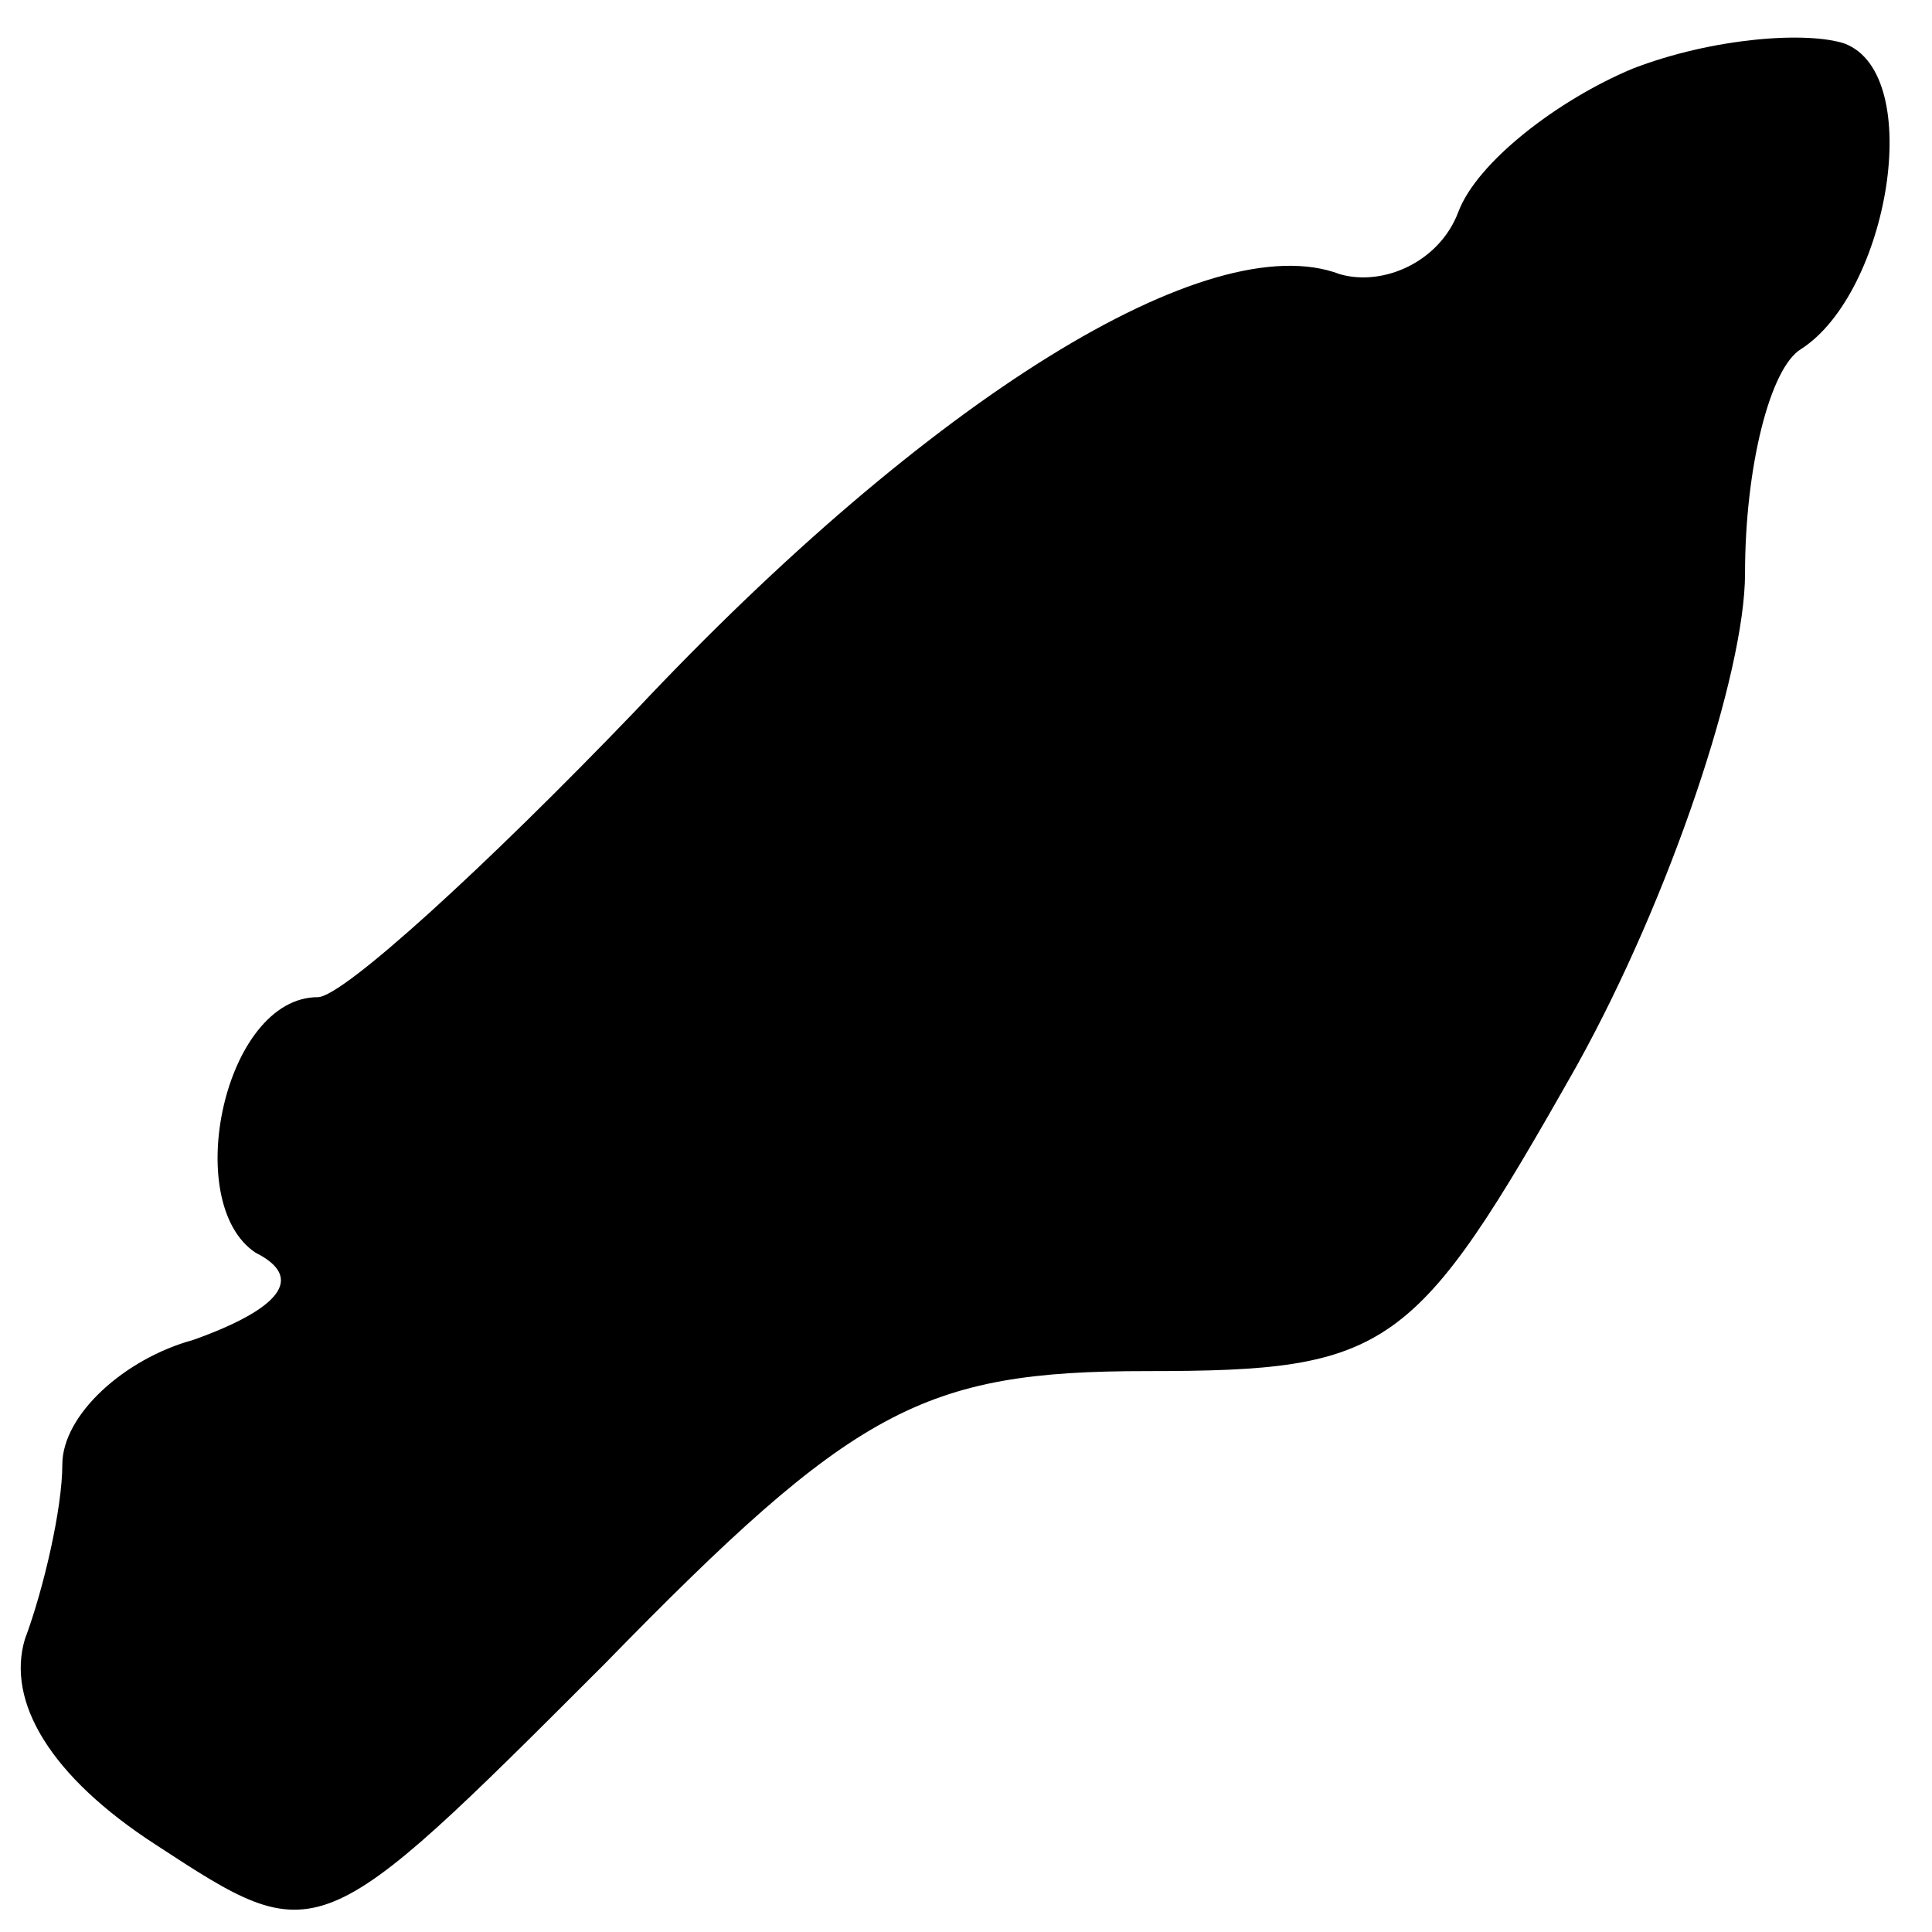 <?xml version="1.0" standalone="no"?>
<!DOCTYPE svg PUBLIC "-//W3C//DTD SVG 20010904//EN"
 "http://www.w3.org/TR/2001/REC-SVG-20010904/DTD/svg10.dtd">
<svg version="1.0" xmlns="http://www.w3.org/2000/svg"
 width="31pt" height="31pt" viewBox="0 0 31 31"
 preserveAspectRatio="xMidYMid meet">
<g transform="translate(0,31) scale(0.1,-0.1)"
fill="#000000" stroke="none">
<path fill="#000000" stroke="none" d="M262 299 c-12 -5 -25 -15 -28 -23 -3
-8 -12 -12 -19 -10 -21 8 -66 -20 -113 -70 -24 -25 -47 -46 -51 -46 -15 0 -22
-33 -10 -41 8 -4 4 -9 -10 -14 -11 -3 -21 -12 -21 -20 0 -7 -3 -20 -6 -28 -3
-10 4 -22 21 -33 26 -17 26 -17 72 29 40 41 51 47 87 47 39 0 43 3 69 49 15
27 27 63 27 79 0 17 4 33 9 36 14 9 20 44 7 49 -6 2 -21 1 -34 -4z"/>
</g>
</svg>
